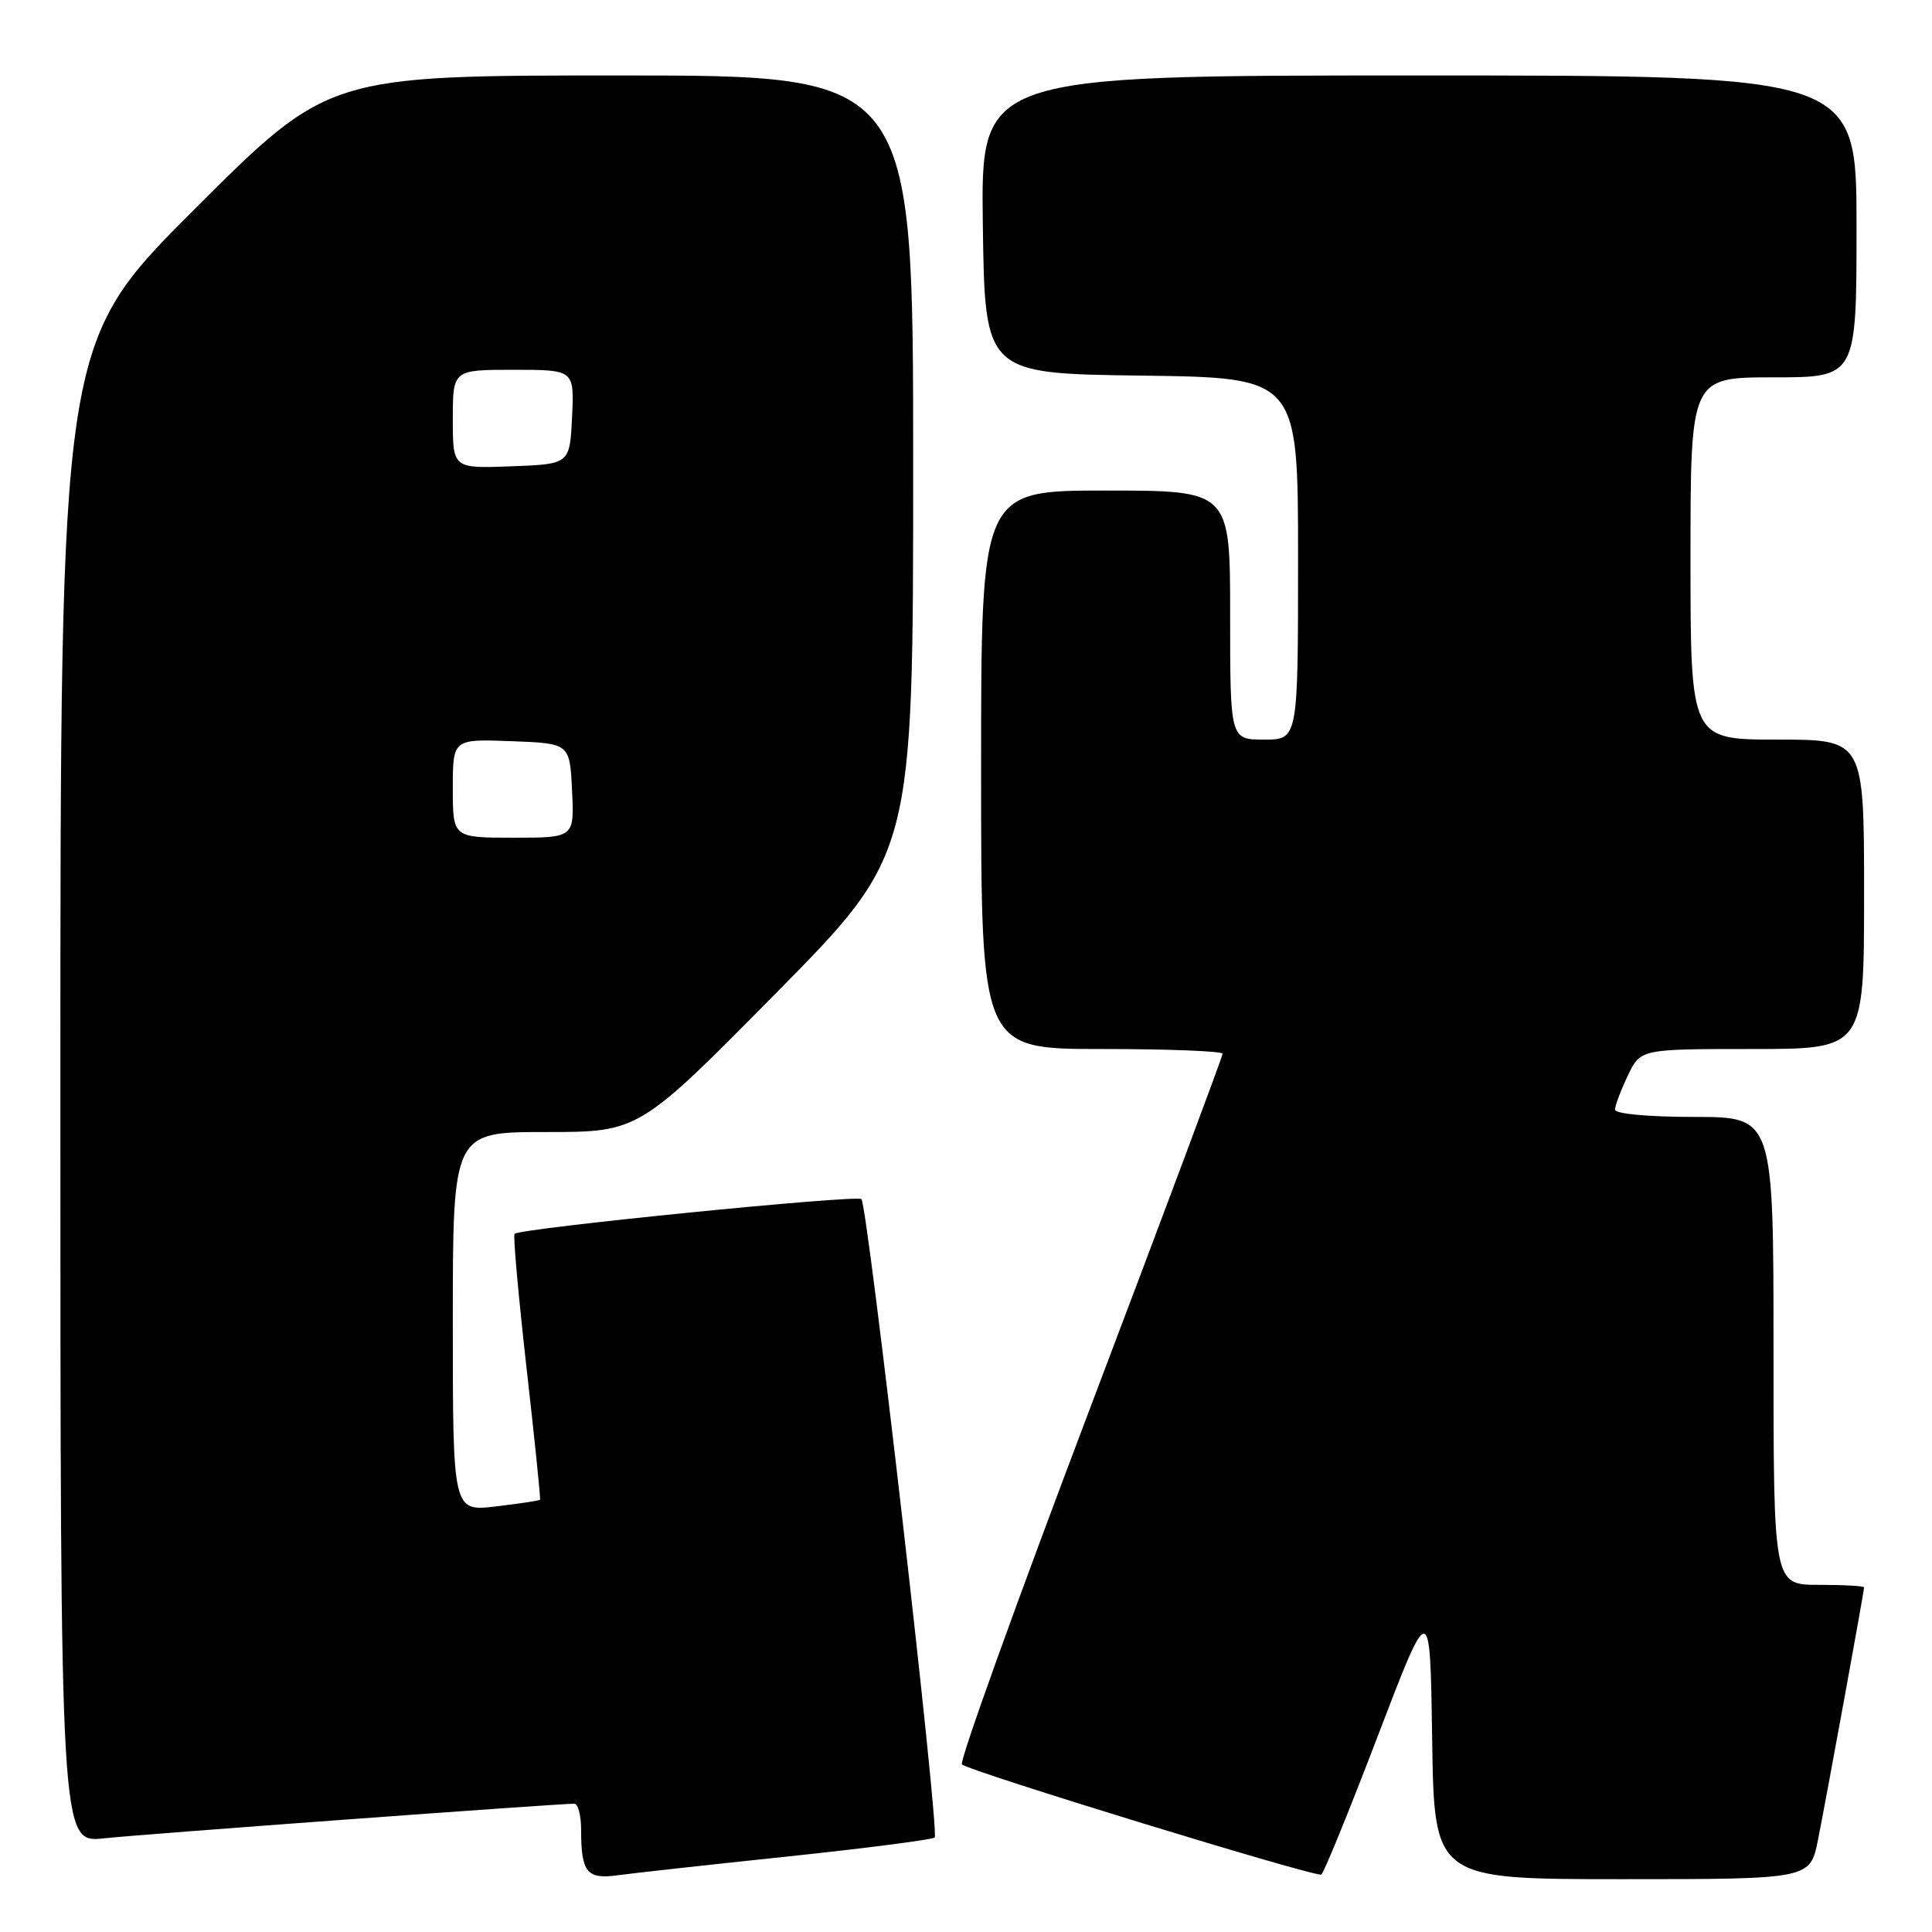 <?xml version="1.0" encoding="UTF-8" standalone="no"?>
<!DOCTYPE svg PUBLIC "-//W3C//DTD SVG 1.1//EN" "http://www.w3.org/Graphics/SVG/1.1/DTD/svg11.dtd" >
<svg xmlns="http://www.w3.org/2000/svg" xmlns:xlink="http://www.w3.org/1999/xlink" version="1.1" viewBox="0 0 256 256">
 <g >
 <path fill="currentColor"
d=" M 104.42 245.99 C 114.82 244.89 123.57 243.76 123.85 243.48 C 124.53 242.81 114.98 159.69 114.14 158.89 C 113.51 158.29 68.91 162.75 68.18 163.49 C 67.97 163.69 68.69 171.65 69.76 181.18 C 70.84 190.71 71.65 198.60 71.56 198.72 C 71.47 198.84 68.83 199.24 65.70 199.61 C 60.00 200.28 60.00 200.28 60.00 175.14 C 60.00 150.00 60.00 150.00 72.33 150.00 C 84.66 150.00 84.66 150.00 102.83 131.59 C 121.00 113.18 121.00 113.18 121.00 61.59 C 121.00 10.00 121.00 10.00 82.26 10.00 C 43.52 10.00 43.52 10.00 25.76 27.74 C 8.00 45.48 8.00 45.48 8.00 144.84 C 8.00 244.20 8.00 244.20 13.75 243.59 C 18.87 243.04 73.85 239.00 76.10 239.00 C 76.59 239.00 77.00 240.54 77.00 242.42 C 77.00 248.11 77.75 249.05 81.86 248.48 C 83.86 248.21 94.01 247.08 104.42 245.99 Z  M 182.58 229.99 C 189.50 211.90 189.50 211.90 189.77 230.45 C 190.04 249.00 190.04 249.00 214.95 249.00 C 239.86 249.00 239.86 249.00 240.90 243.75 C 242.06 237.92 247.00 210.87 247.00 210.34 C 247.00 210.15 244.30 210.00 241.00 210.00 C 235.00 210.00 235.00 210.00 235.00 179.00 C 235.00 148.00 235.00 148.00 224.50 148.00 C 218.41 148.00 214.00 147.59 214.00 147.03 C 214.00 146.50 214.76 144.48 215.69 142.53 C 217.37 139.00 217.37 139.00 232.19 139.00 C 247.00 139.00 247.00 139.00 247.00 118.50 C 247.00 98.00 247.00 98.00 235.50 98.00 C 224.00 98.00 224.00 98.00 224.00 74.00 C 224.00 50.00 224.00 50.00 235.00 50.00 C 246.00 50.00 246.00 50.00 246.00 30.00 C 246.00 10.00 246.00 10.00 187.98 10.00 C 129.96 10.00 129.96 10.00 130.23 29.75 C 130.50 49.50 130.50 49.50 151.25 49.77 C 172.00 50.04 172.00 50.04 172.00 74.02 C 172.00 98.00 172.00 98.00 167.50 98.00 C 163.00 98.00 163.00 98.00 163.00 81.50 C 163.00 65.00 163.00 65.00 146.50 65.00 C 130.00 65.00 130.00 65.00 130.00 102.00 C 130.00 139.00 130.00 139.00 146.00 139.00 C 154.80 139.00 162.00 139.28 162.00 139.63 C 162.00 139.98 154.08 161.16 144.40 186.70 C 134.72 212.24 127.09 233.43 127.46 233.79 C 128.35 234.68 174.34 248.78 175.08 248.39 C 175.40 248.22 178.78 239.94 182.58 229.99 Z  M 60.00 104.46 C 60.00 97.92 60.00 97.92 67.75 98.21 C 75.50 98.50 75.50 98.50 75.80 104.75 C 76.10 111.00 76.10 111.00 68.05 111.00 C 60.00 111.00 60.00 111.00 60.00 104.46 Z  M 60.00 55.54 C 60.00 49.00 60.00 49.00 68.05 49.00 C 76.10 49.00 76.10 49.00 75.80 55.25 C 75.50 61.50 75.50 61.50 67.75 61.79 C 60.00 62.08 60.00 62.08 60.00 55.54 Z "/>
</g>
</svg>